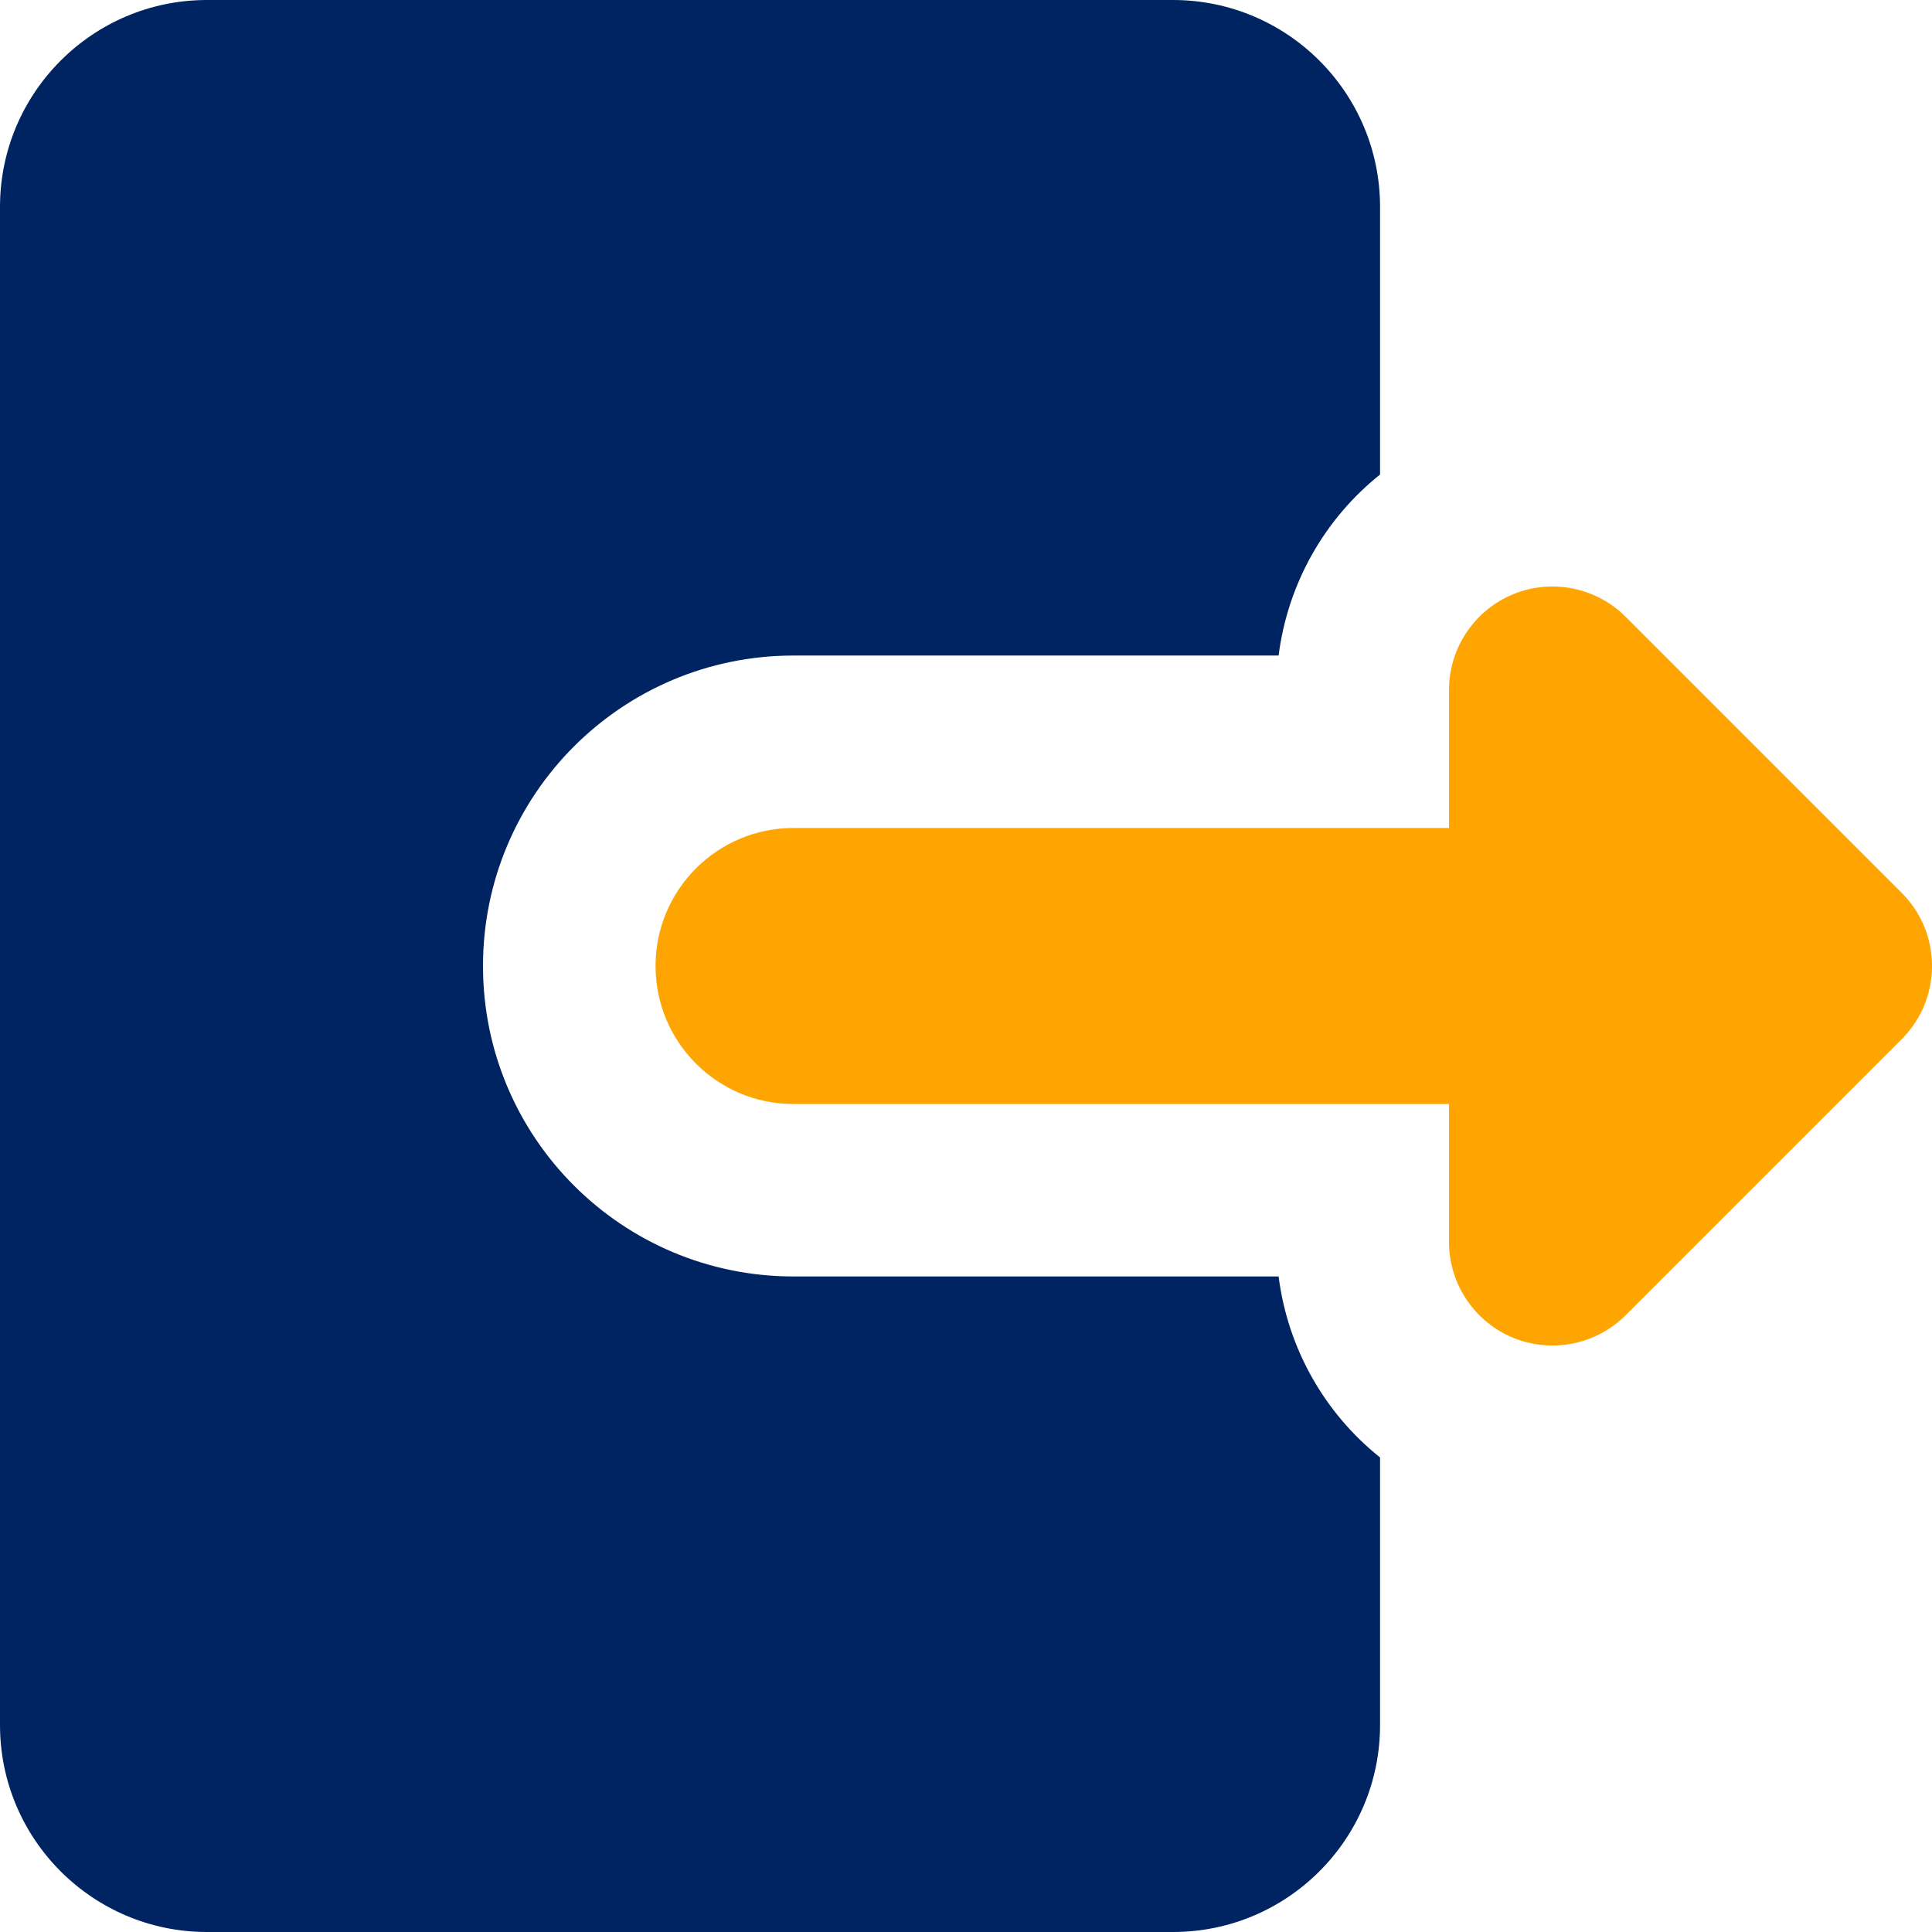 <svg width="16" height="16" viewBox="0 0 16 16" fill="none" xmlns="http://www.w3.org/2000/svg">
<g id="logout-1--arrow-exit-frame-leave-logout-rectangle-right">
<path id="Subtract" fill-rule="evenodd" clip-rule="evenodd" d="M1.714 0C0.768 0 0 0.768 0 1.714V14.286C0 15.232 0.768 16 1.714 16H9.714C10.661 16 11.429 15.232 11.429 14.286V12.07C10.968 11.702 10.664 11.165 10.589 10.571H6.571C5.151 10.571 4 9.42 4 8C4 6.58 5.151 5.429 6.571 5.429H10.589C10.664 4.835 10.968 4.298 11.429 3.93V1.714C11.429 0.768 10.661 0 9.714 0H1.714Z" fill="#002462"/>
<path id="Union" fill-rule="evenodd" clip-rule="evenodd" d="M12 5.714C12 5.368 12.209 5.055 12.529 4.922C12.849 4.79 13.218 4.863 13.463 5.108L15.749 7.394C16.084 7.729 16.084 8.271 15.749 8.606L13.463 10.892C13.218 11.137 12.849 11.21 12.529 11.078C12.209 10.945 12 10.632 12 10.286V9.143H6.571C5.94 9.143 5.429 8.631 5.429 8C5.429 7.369 5.94 6.857 6.571 6.857H12V5.714Z" fill="#FFA502"/>
</g>
</svg>
